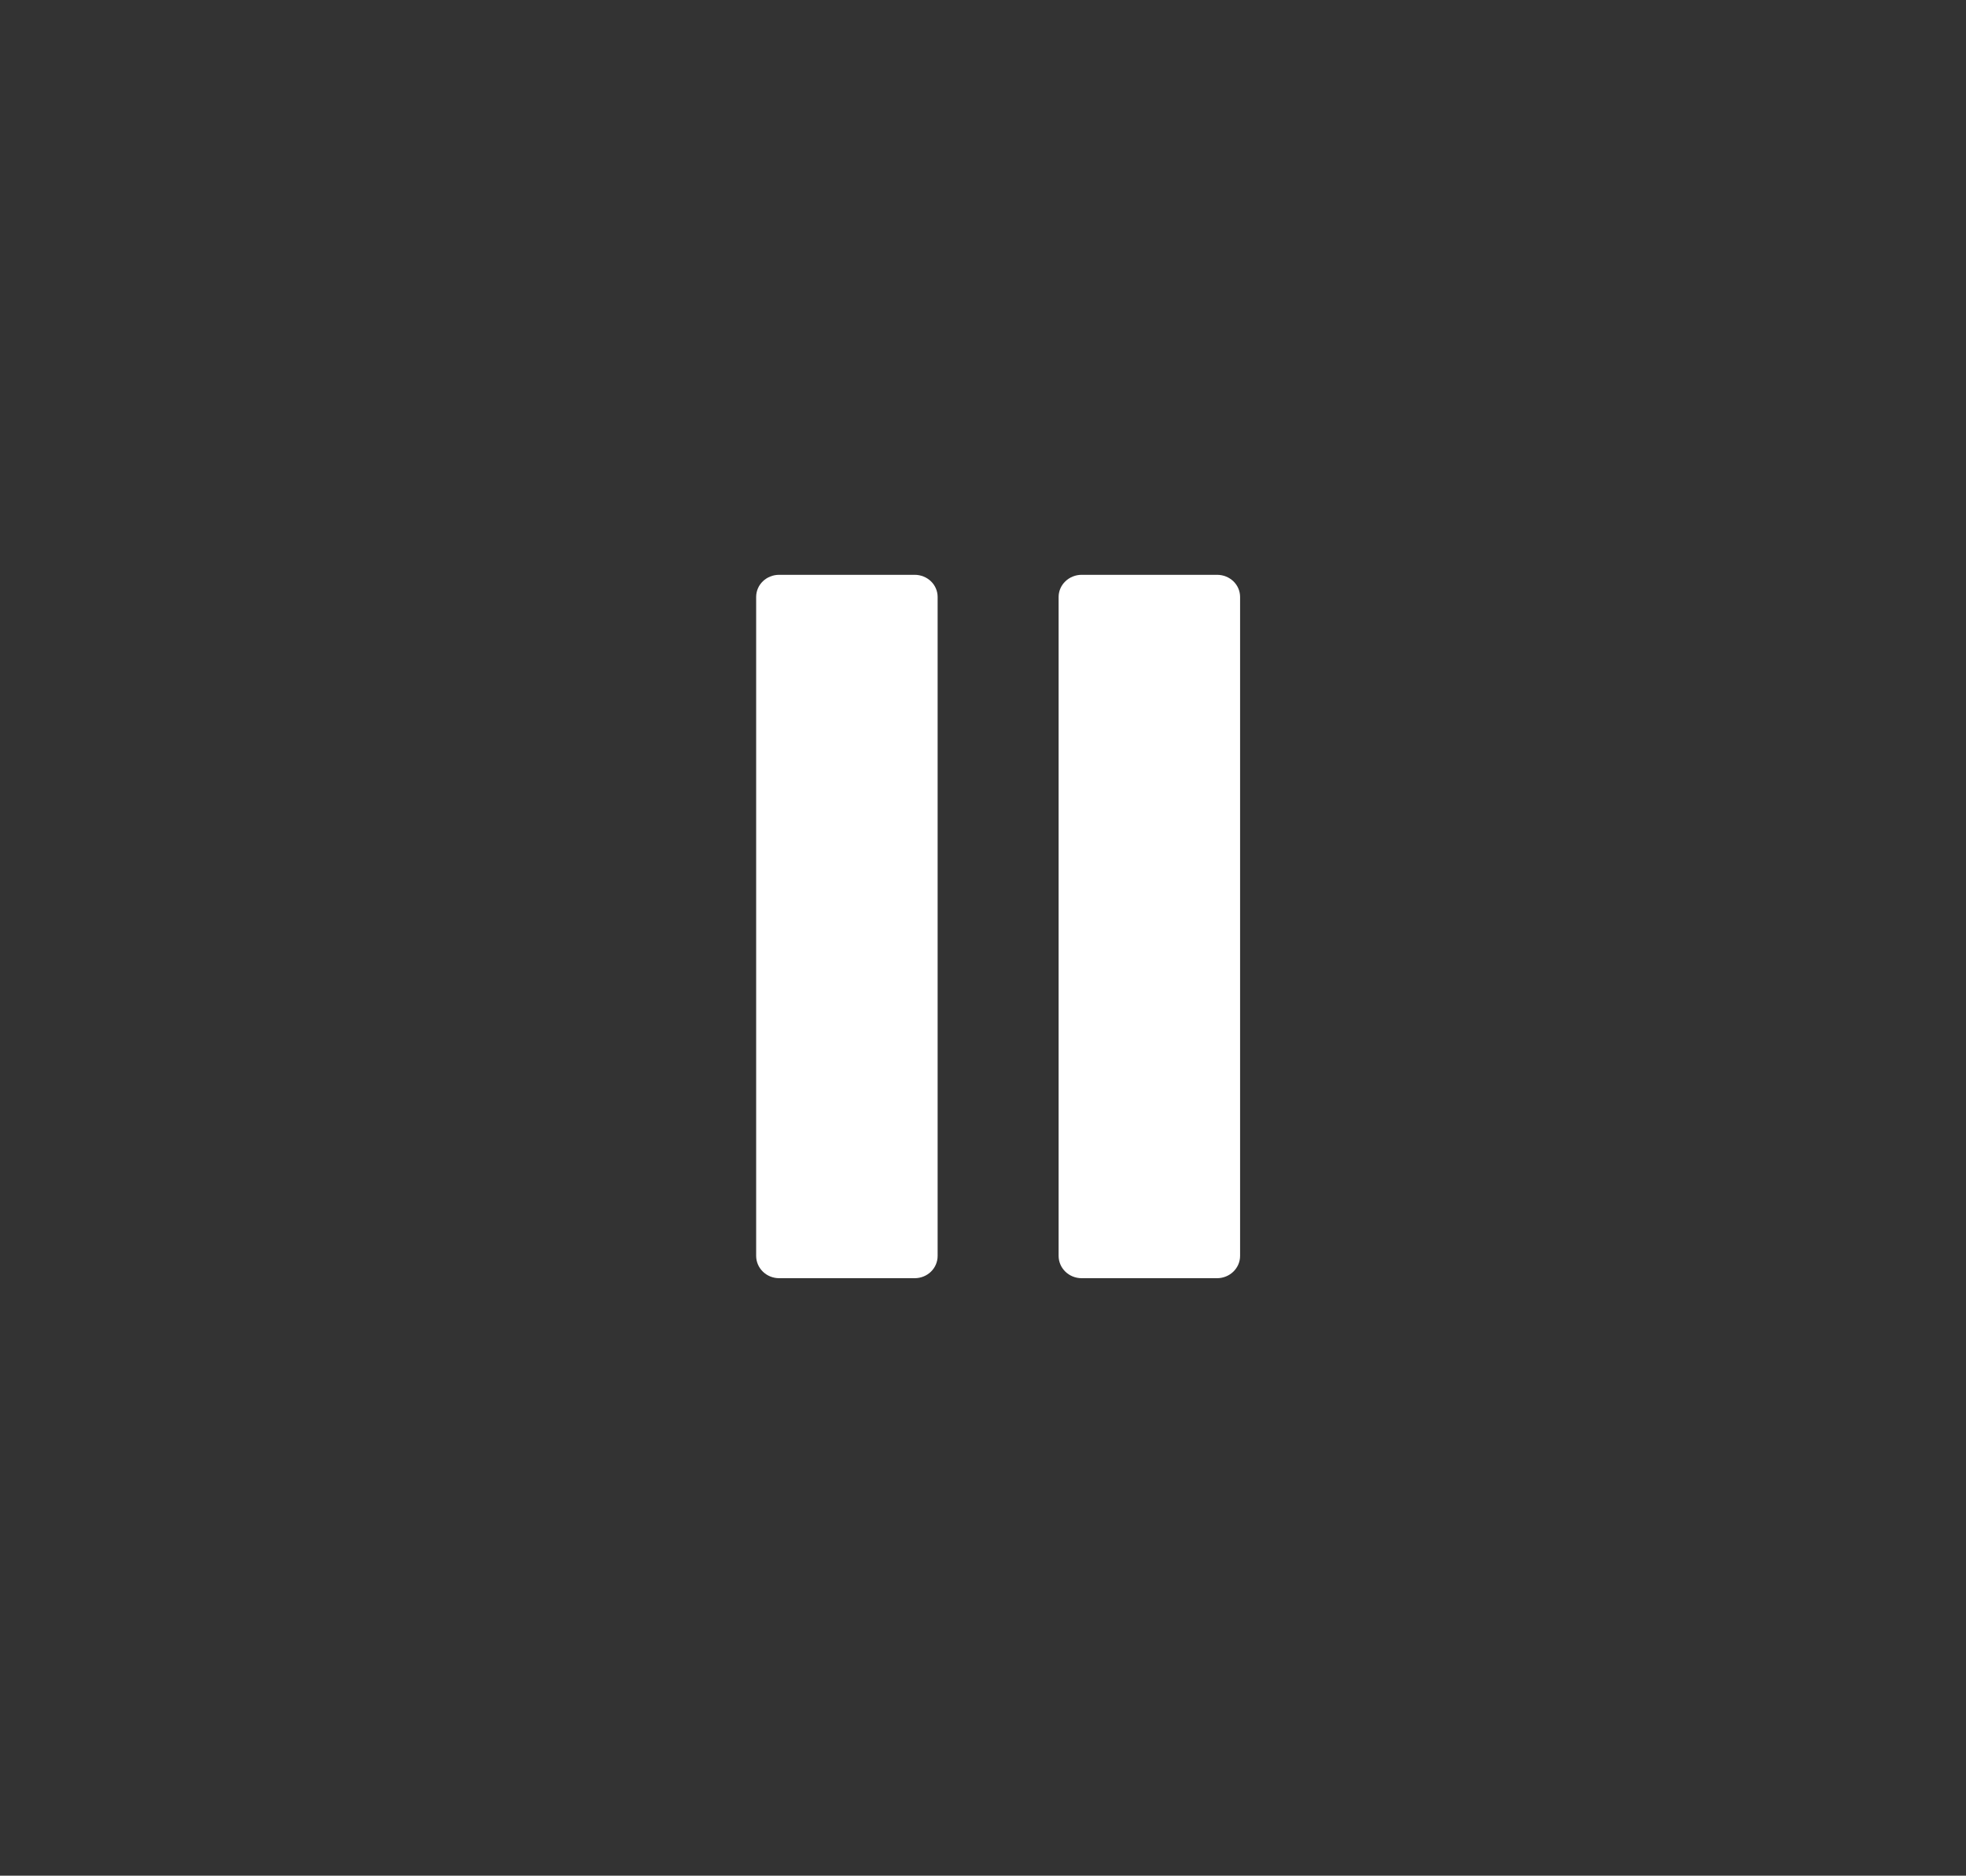 <svg width="65" height="62" viewBox="0 0 65 62" fill="none" xmlns="http://www.w3.org/2000/svg">
<rect x="0" y="0" width="65" height="62" fill="#333333" stroke="none"/>
<path d="M31 41.511V19.733C31 19.327 30.663 19 30.238 19H25.762C25.337 19 25 19.327 25 19.733V41.511C25 41.917 25.337 42.25 25.762 42.25H30.238C30.663 42.25 31 41.923 31 41.511Z" fill="white"/>
<path d="M40.237 19H35.763C35.344 19 35 19.327 35 19.733V41.511C35 41.917 35.337 42.25 35.763 42.25H40.237C40.656 42.25 41 41.923 41 41.511V19.733C41 19.327 40.663 19 40.237 19Z" fill="white"/>
</svg>
